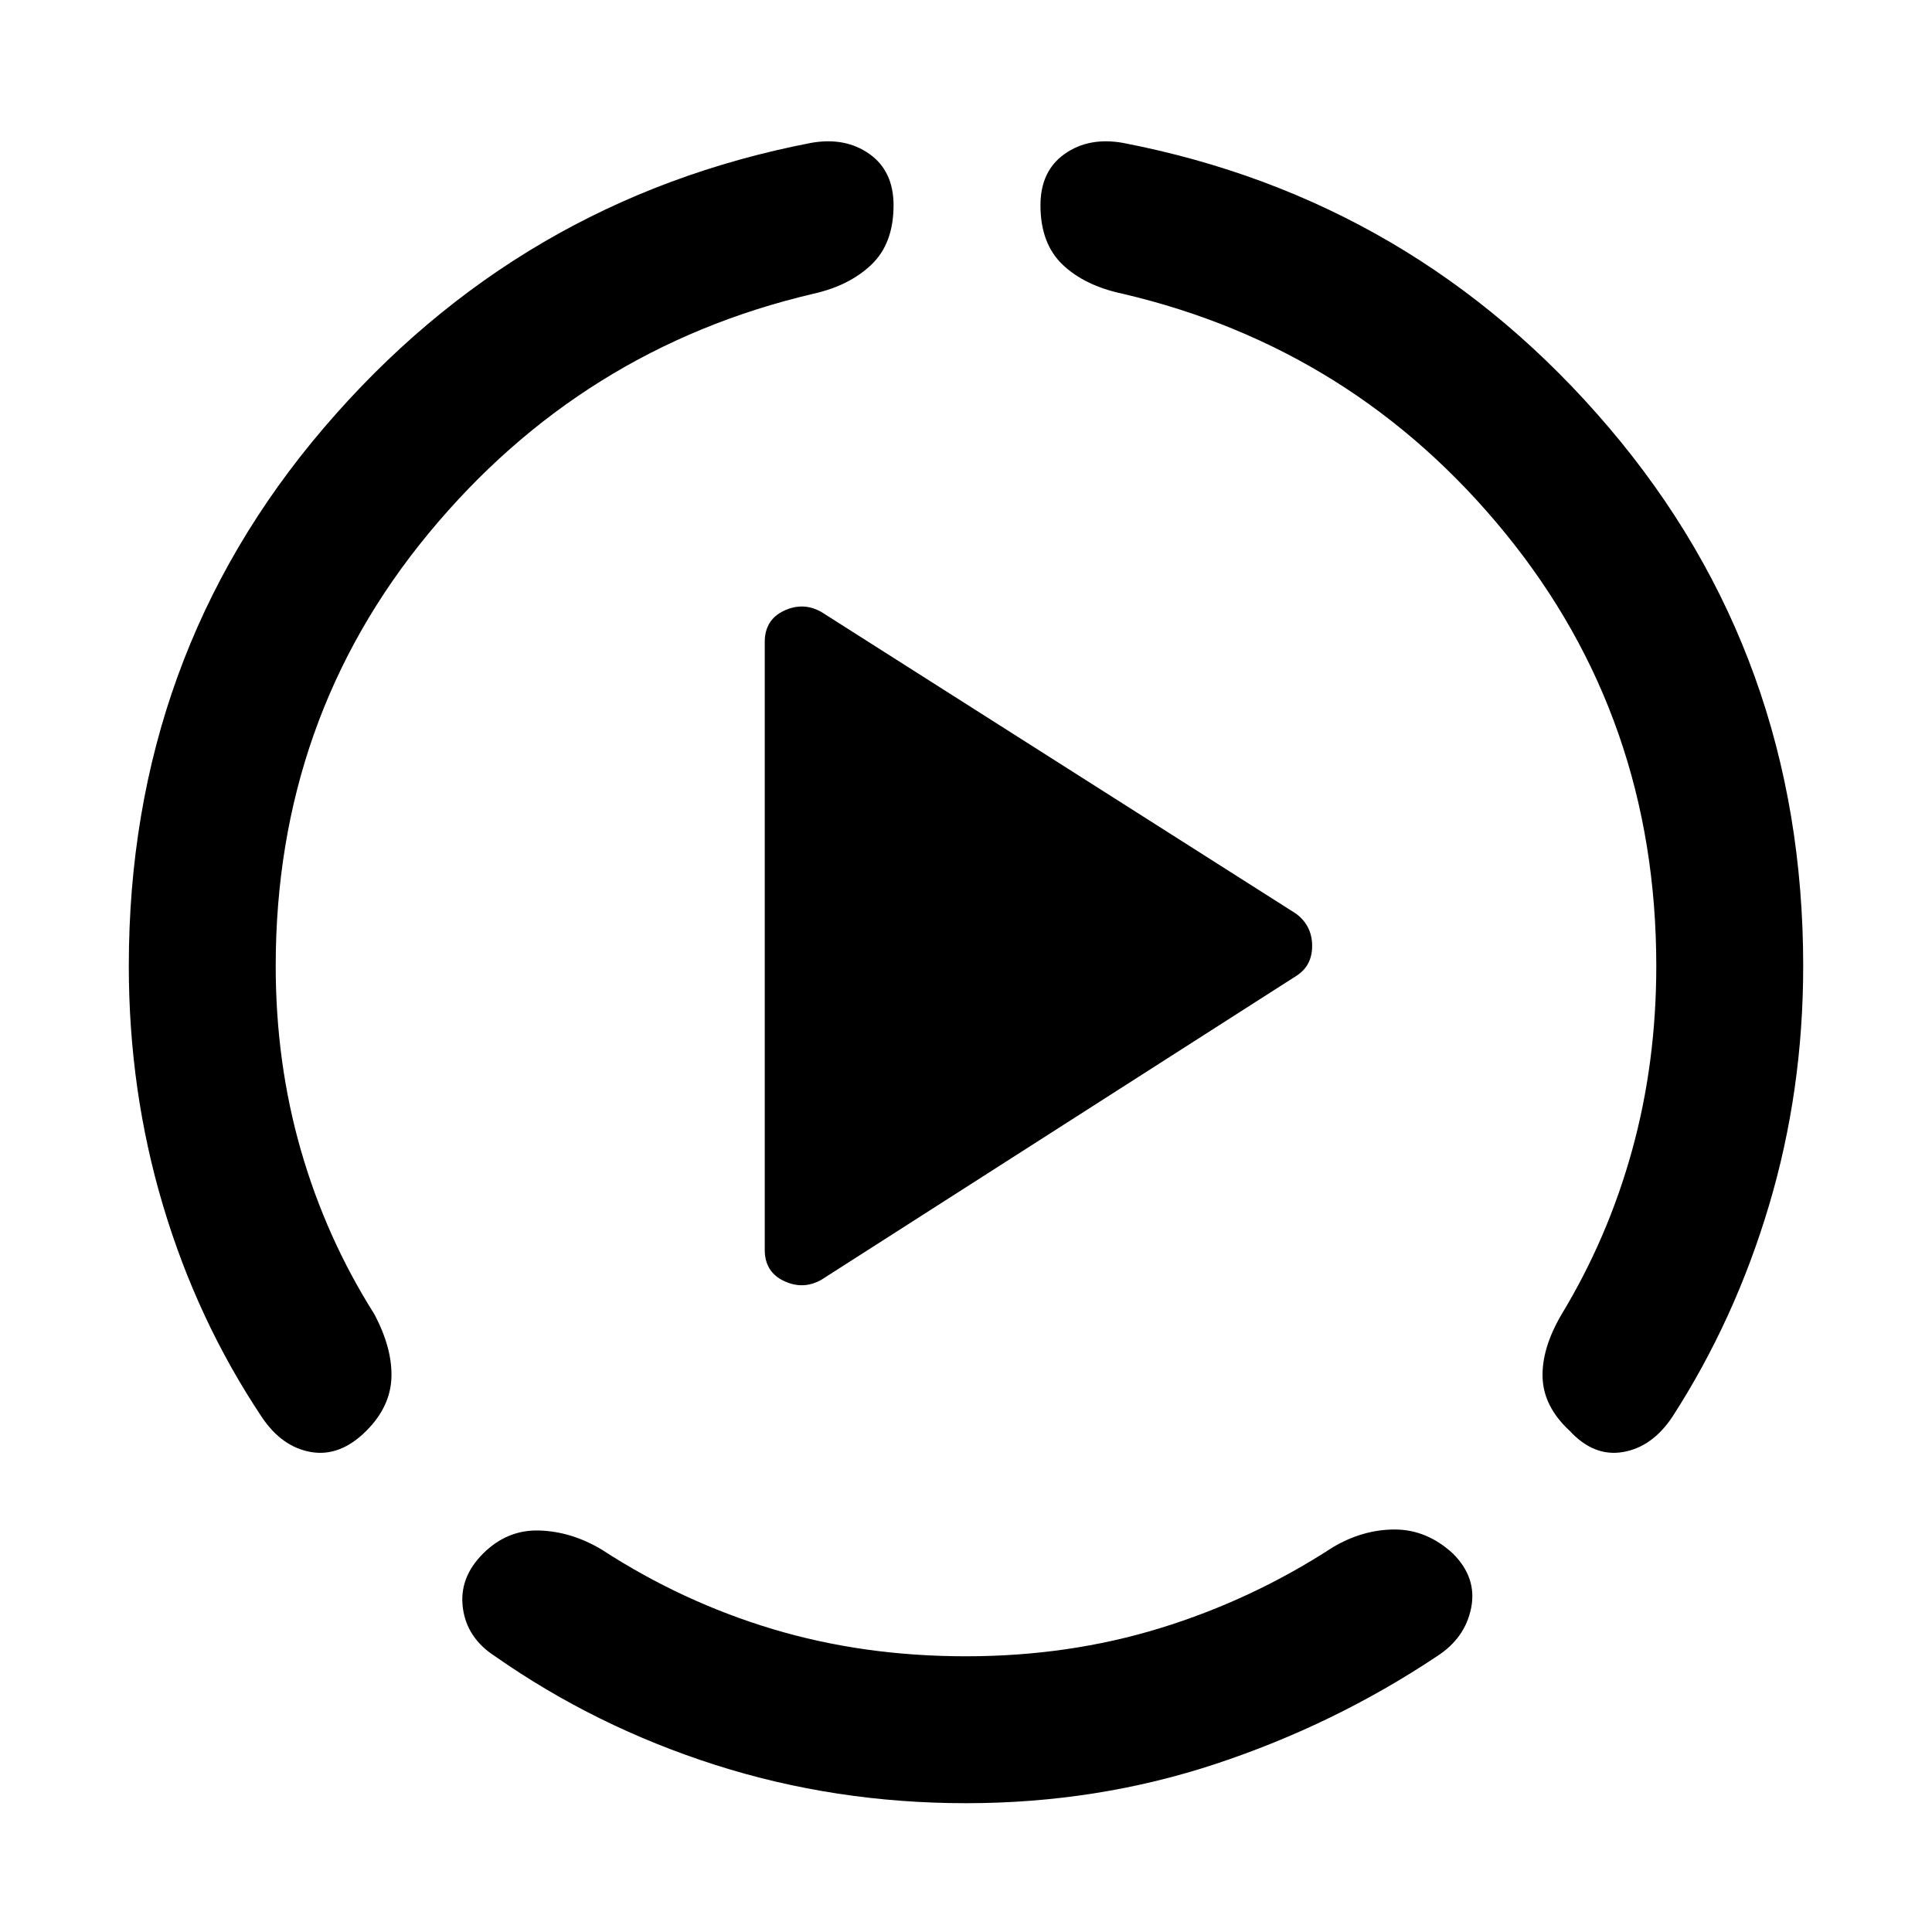 <svg xmlns="http://www.w3.org/2000/svg" height="48" viewBox="0 96 960 960" width="48"><path d="M64 576q0-154 97-267.5T403 167q17-3 29 5.5t12 25.5q0 19-11 29.5T404 242q-115 27-191 119t-76 215q0 48 12.5 91.5T186 749q9 17 8.5 31.5T182 807q-13 13-27.5 10.5T130 800q-32-48-49-105T64 576Zm416 416q-65 0-124.5-19T246 919q-14-9-16-24t10-27q12-12 28-11.5t31 9.5q40 26 85 39.5t96 13.5q51 0 96.5-14t85.5-40q15-9 31-9t29 12q12 12 9 27t-17 24q-51 34-110 53.5T480 992Zm416-416q0 62-17 119t-48 105q-10 15-24.5 17.5T780 807q-13-12-13.5-26.5T776 749q23-38 35-81.5t12-91.5q0-123-75-215T558 242q-19-4-30-14.5T517 198q0-17 12-25.5t29-5.5q145 28 241.5 141.5T896 576ZM380 717V415q0-11 9.5-15.5t18.5.5l236 150q8 6 8 16t-8 15L408 732q-9 5-18.5.5T380 717Z"/></svg>